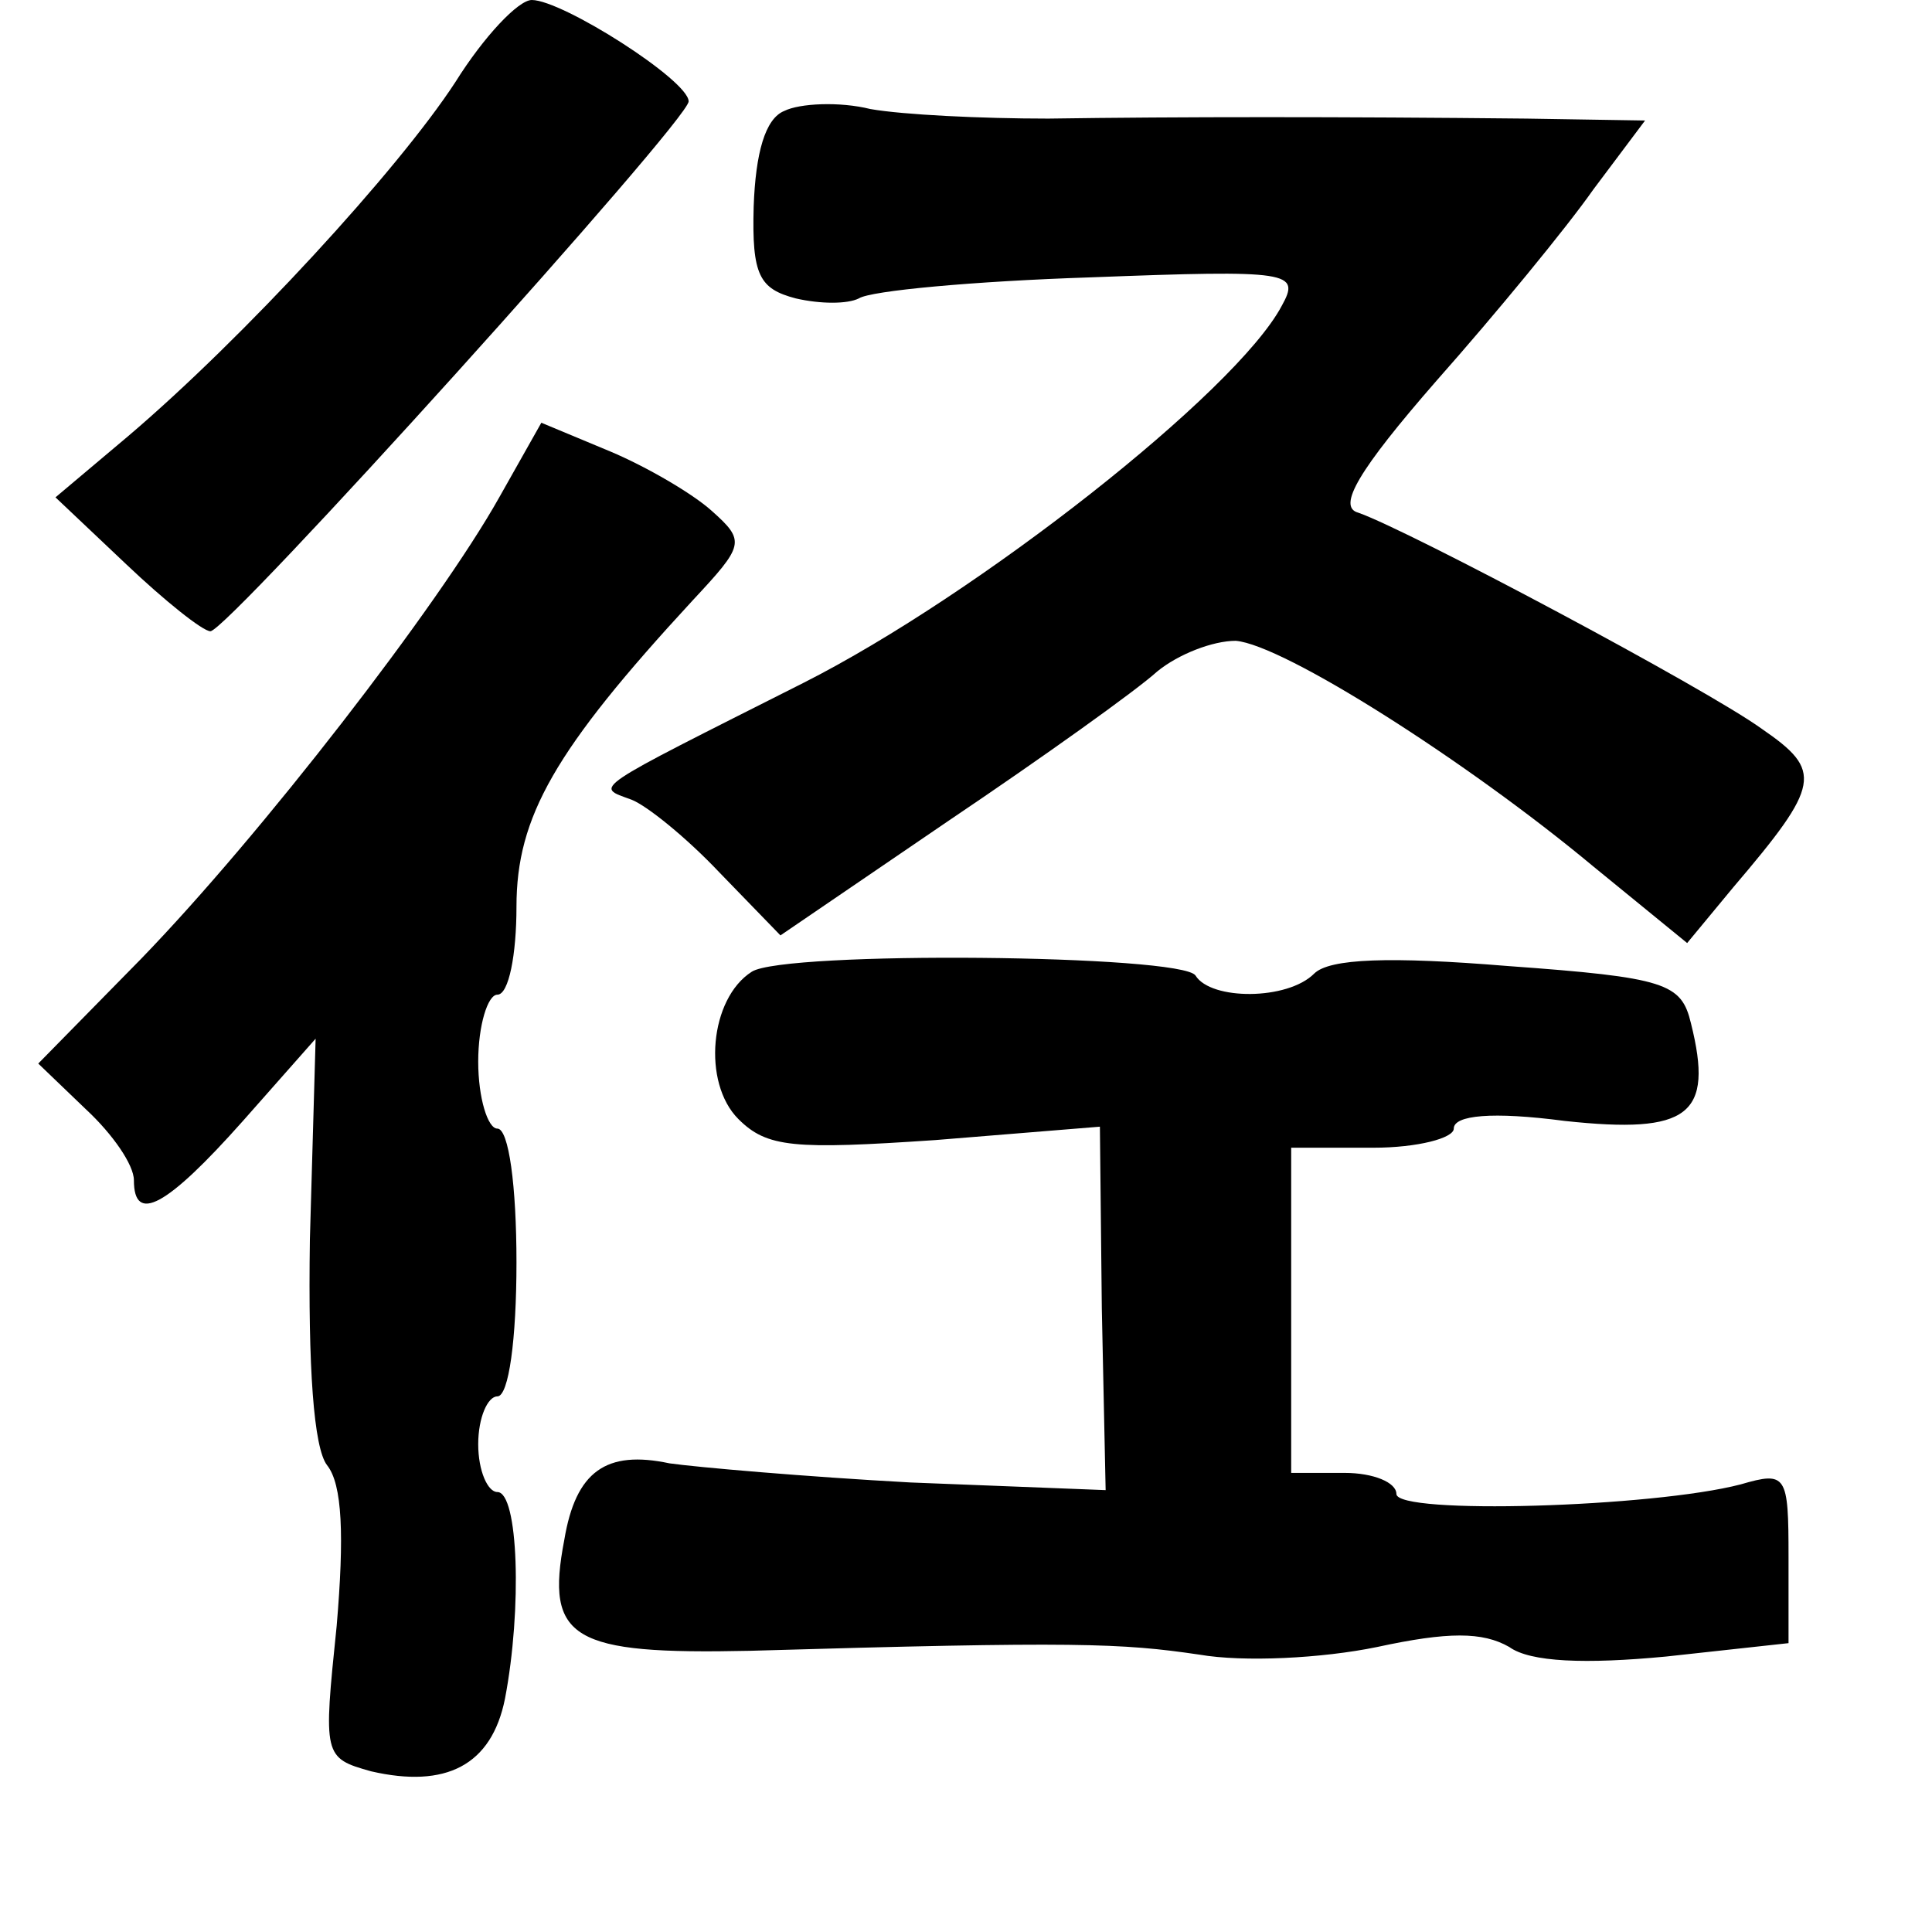 <?xml version="1.0" standalone="no"?>
<!DOCTYPE svg PUBLIC "-//W3C//DTD SVG 20010904//EN"
 "http://www.w3.org/TR/2001/REC-SVG-20010904/DTD/svg10.dtd">
<svg version="1.0" xmlns="http://www.w3.org/2000/svg"
 width="101pt" height="101pt" viewBox="0 0 101 101"
 preserveAspectRatio="xMidYMid meet">
<g transform="translate(0,101) scale(0.1,-0.1)"
fill="#000000" stroke="none">
<path d="M238 967 c-30 -46 -111 -134 -171 -185 l-38 -32 37 -35 c20 -19 40
-35 44 -35 9 0 250 267 250 277 0 11 -66 53 -82 53 -7 0 -25 -19 -40 -43z"/>
<path d="M410 952 c-10 -4 -15 -22 -16 -50 -1 -36 3 -43 22 -48 13 -3 27 -3
33 0 6 4 60 9 121 11 105 4 110 3 100 -15 -24 -45 -159 -151 -250 -197 -113
-57 -109 -54 -90 -61 8 -3 29 -20 46 -38 l32 -33 88 60 c49 33 98 68 109 78
11 9 29 16 41 16 25 -2 121 -63 187 -118 l49 -40 24 29 c46 54 47 61 15 83
-29 21 -185 104 -211 113 -11 3 0 22 41 69 31 35 68 80 82 100 l27 36 -62 1
c-97 1 -182 1 -250 0 -35 0 -76 2 -93 5 -16 4 -37 3 -45 -1z"/>
<path d="M261 750 c-32 -57 -125 -177 -187 -241 l-54 -55 25 -24 c14 -13 25
-29 25 -37 0 -23 17 -14 57 31 l38 43 -3 -105 c-1 -67 2 -109 9 -118 8 -10 9
-37 5 -84 -7 -68 -7 -69 18 -76 39 -9 63 3 70 38 9 47 7 108 -4 108 -5 0 -10
11 -10 25 0 14 5 25 10 25 6 0 10 30 10 70 0 40 -4 70 -10 70 -5 0 -10 16 -10
35 0 19 5 35 10 35 6 0 10 21 10 46 0 47 20 82 92 160 27 29 28 31 10 47 -10
9 -34 23 -53 31 l-36 15 -22 -39z"/>
<path d="M393 502 c-22 -14 -26 -58 -7 -77 15 -15 29 -16 103 -11 l86 7 1 -95
2 -95 -102 4 c-55 3 -112 8 -126 10 -33 7 -49 -4 -55 -40 -10 -52 4 -60 97
-58 171 5 194 4 235 -2 23 -4 64 -2 93 4 37 8 55 8 69 0 11 -8 40 -9 82 -5
l64 7 0 45 c0 43 -1 45 -25 38 -46 -12 -180 -16 -180 -5 0 6 -12 11 -27 11
l-28 0 0 85 0 85 43 0 c23 0 42 5 42 10 0 7 20 9 58 4 65 -7 78 3 66 51 -5 21
-13 24 -96 30 -61 5 -93 4 -101 -4 -14 -14 -54 -14 -62 -1 -7 11 -215 13 -232
2z"/>
</g>
</svg>
